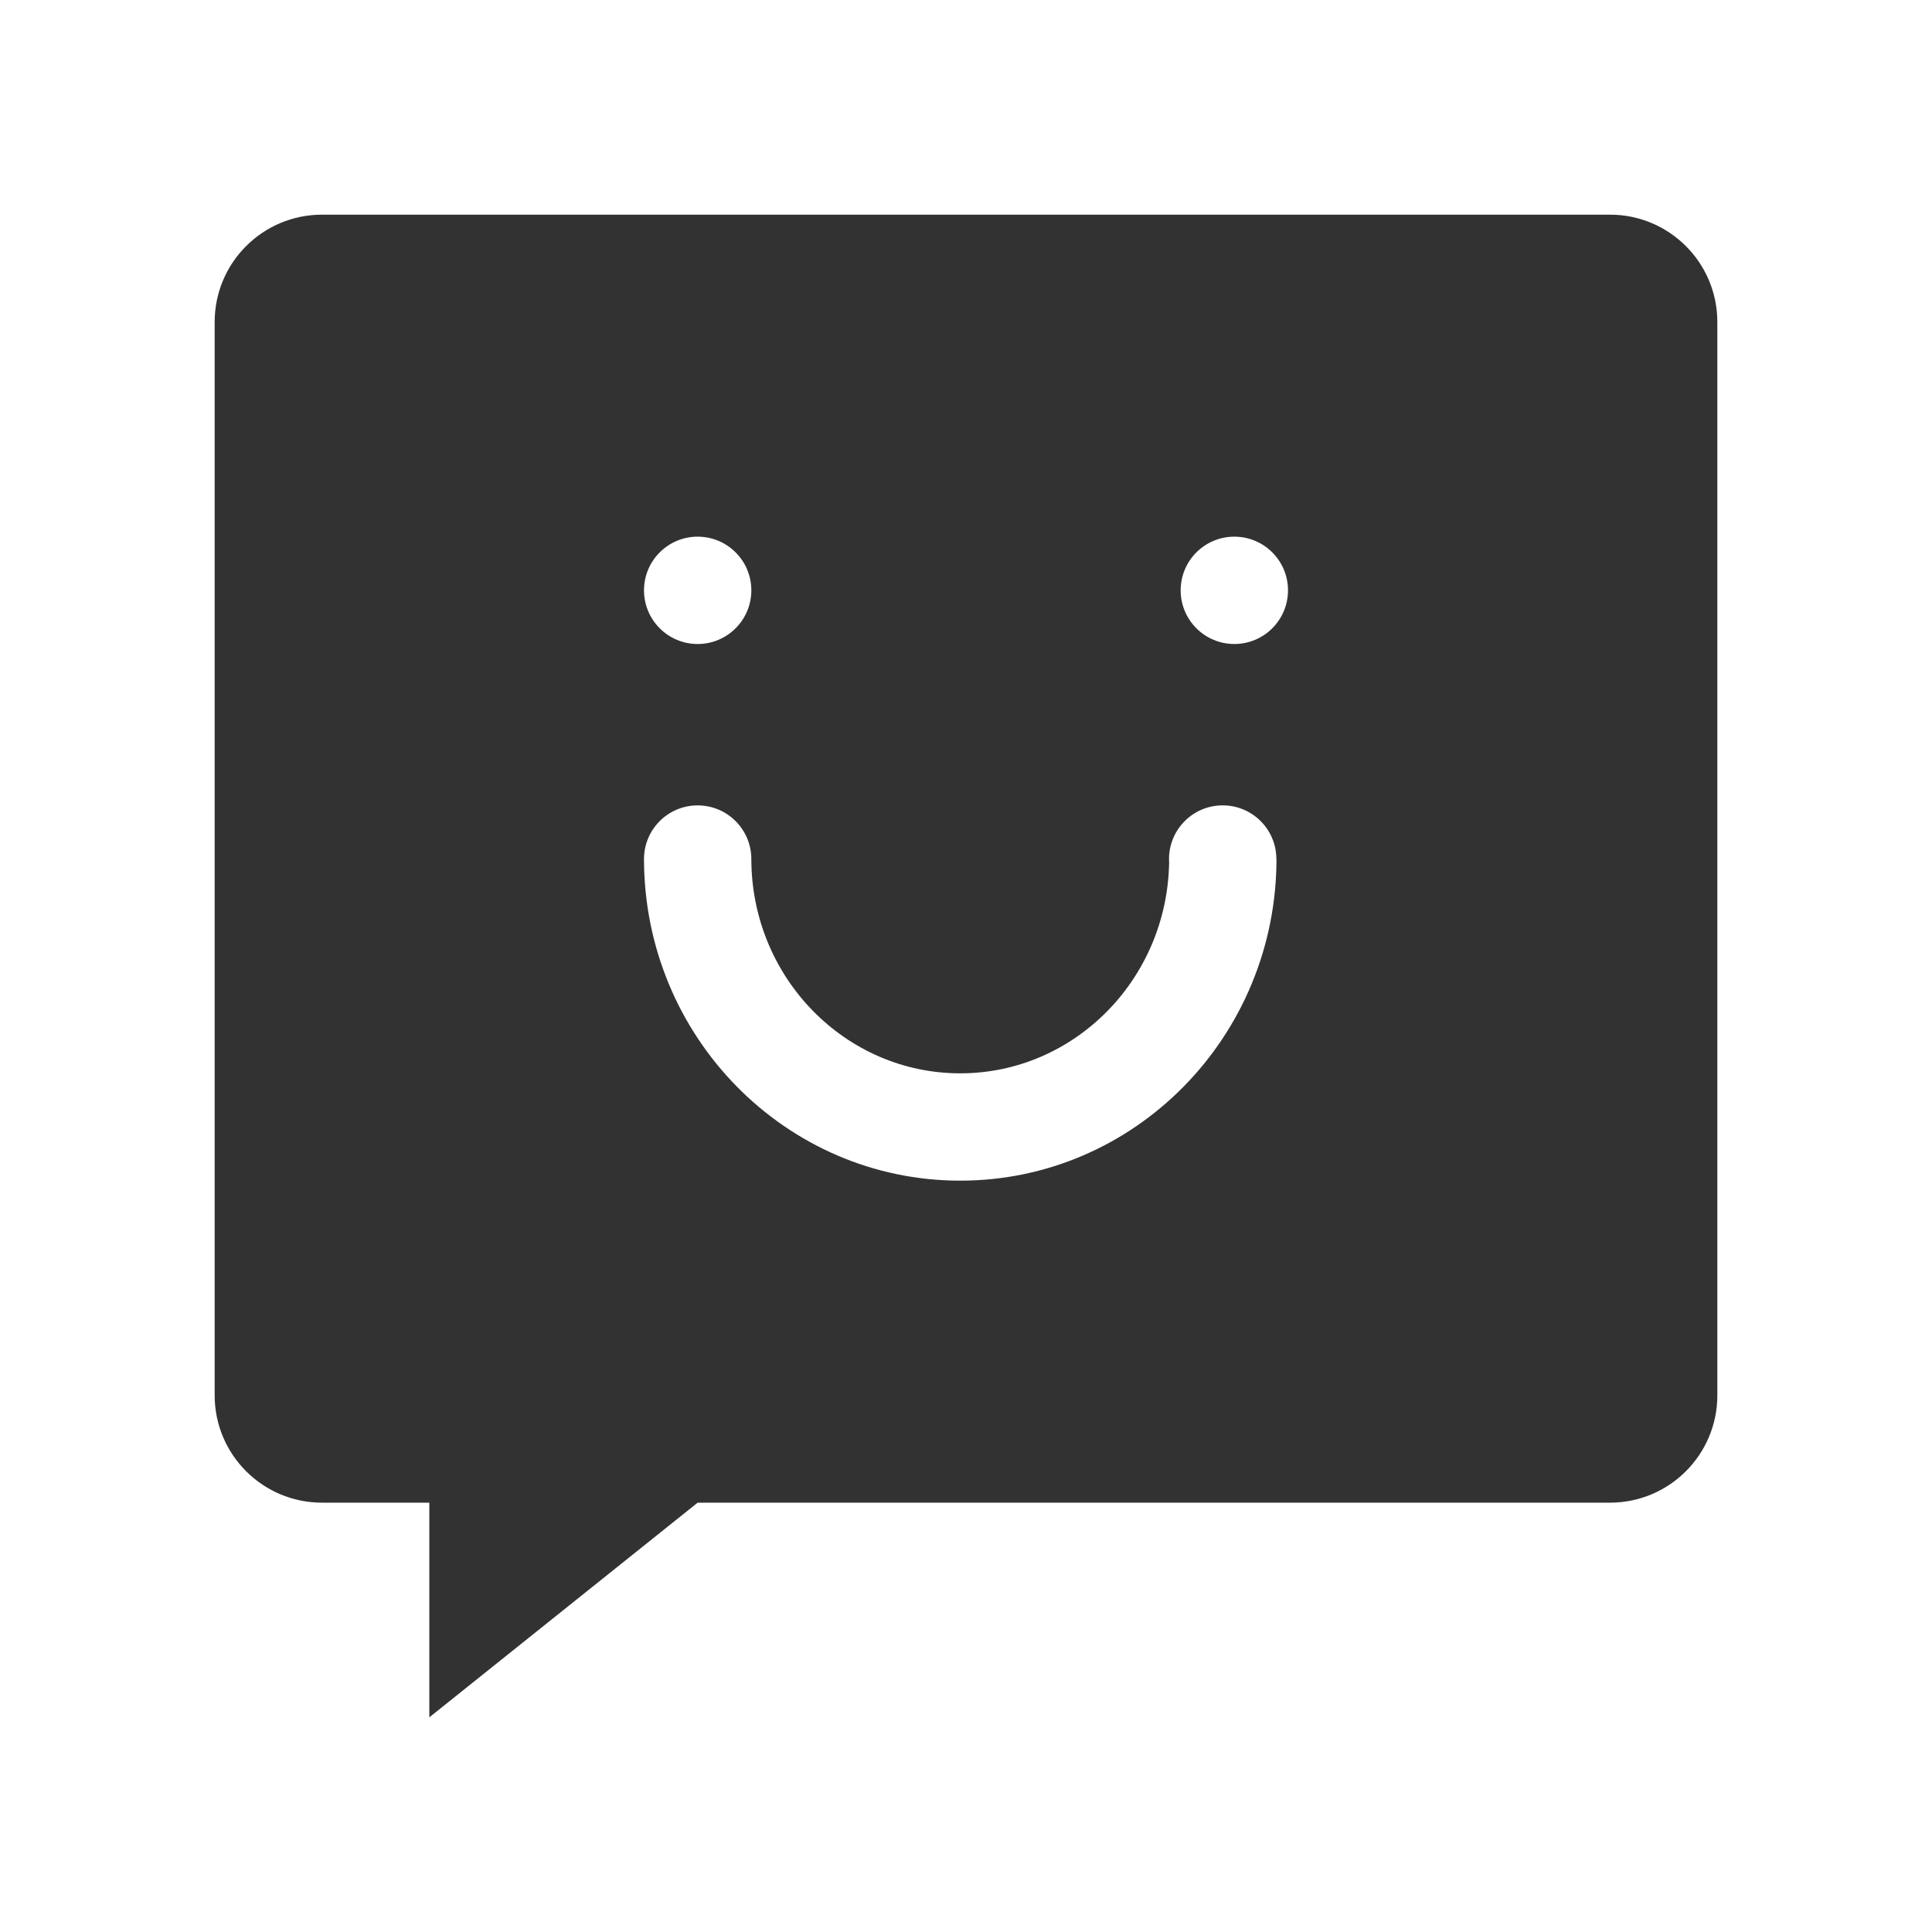 <?xml version="1.0" standalone="no"?><!DOCTYPE svg PUBLIC "-//W3C//DTD SVG 1.1//EN" "http://www.w3.org/Graphics/SVG/1.1/DTD/svg11.dtd"><svg class="icon" width="200px" height="200.00px" viewBox="0 0 1024 1024" version="1.1" xmlns="http://www.w3.org/2000/svg"><path d="M369.778 796.445l-142.222 113.777v-113.777h-56.888c-31.419 0-56.889-25.47-56.889-56.889V170.667c0-31.419 25.47-56.889 56.889-56.889h682.666c31.419 0 56.889 25.47 56.889 56.889v568.888c0 31.419-25.47 56.889-56.889 56.889H369.778zM676.495 455.111c-0.106-15.618-12.8-28.246-28.444-28.246-15.71 0-28.445 12.734-28.445 28.445 0 0.621 0.02 1.237 0.059 1.848-1.065 62.112-50.45 111.732-110.713 111.732-60.923 0-110.73-50.714-110.731-113.779-0.113-15.613-12.804-28.235-28.444-28.235-15.709 0-28.445 12.735-28.445 28.445v0.143c0.187 94.094 75.162 170.314 167.619 170.314 92.575 0 167.62-76.411 167.62-170.667h-0.077zM369.777 284.445c-15.709 0-28.445 12.734-28.445 28.445 0 15.708 12.735 28.444 28.445 28.444s28.445-12.734 28.445-28.444c0-15.71-12.735-28.445-28.445-28.445z m284.445 0c-15.709 0-28.445 12.734-28.445 28.445 0 15.708 12.735 28.444 28.445 28.444s28.445-12.734 28.445-28.444c0-15.71-12.735-28.445-28.445-28.445z" fill="#323233" /></svg>